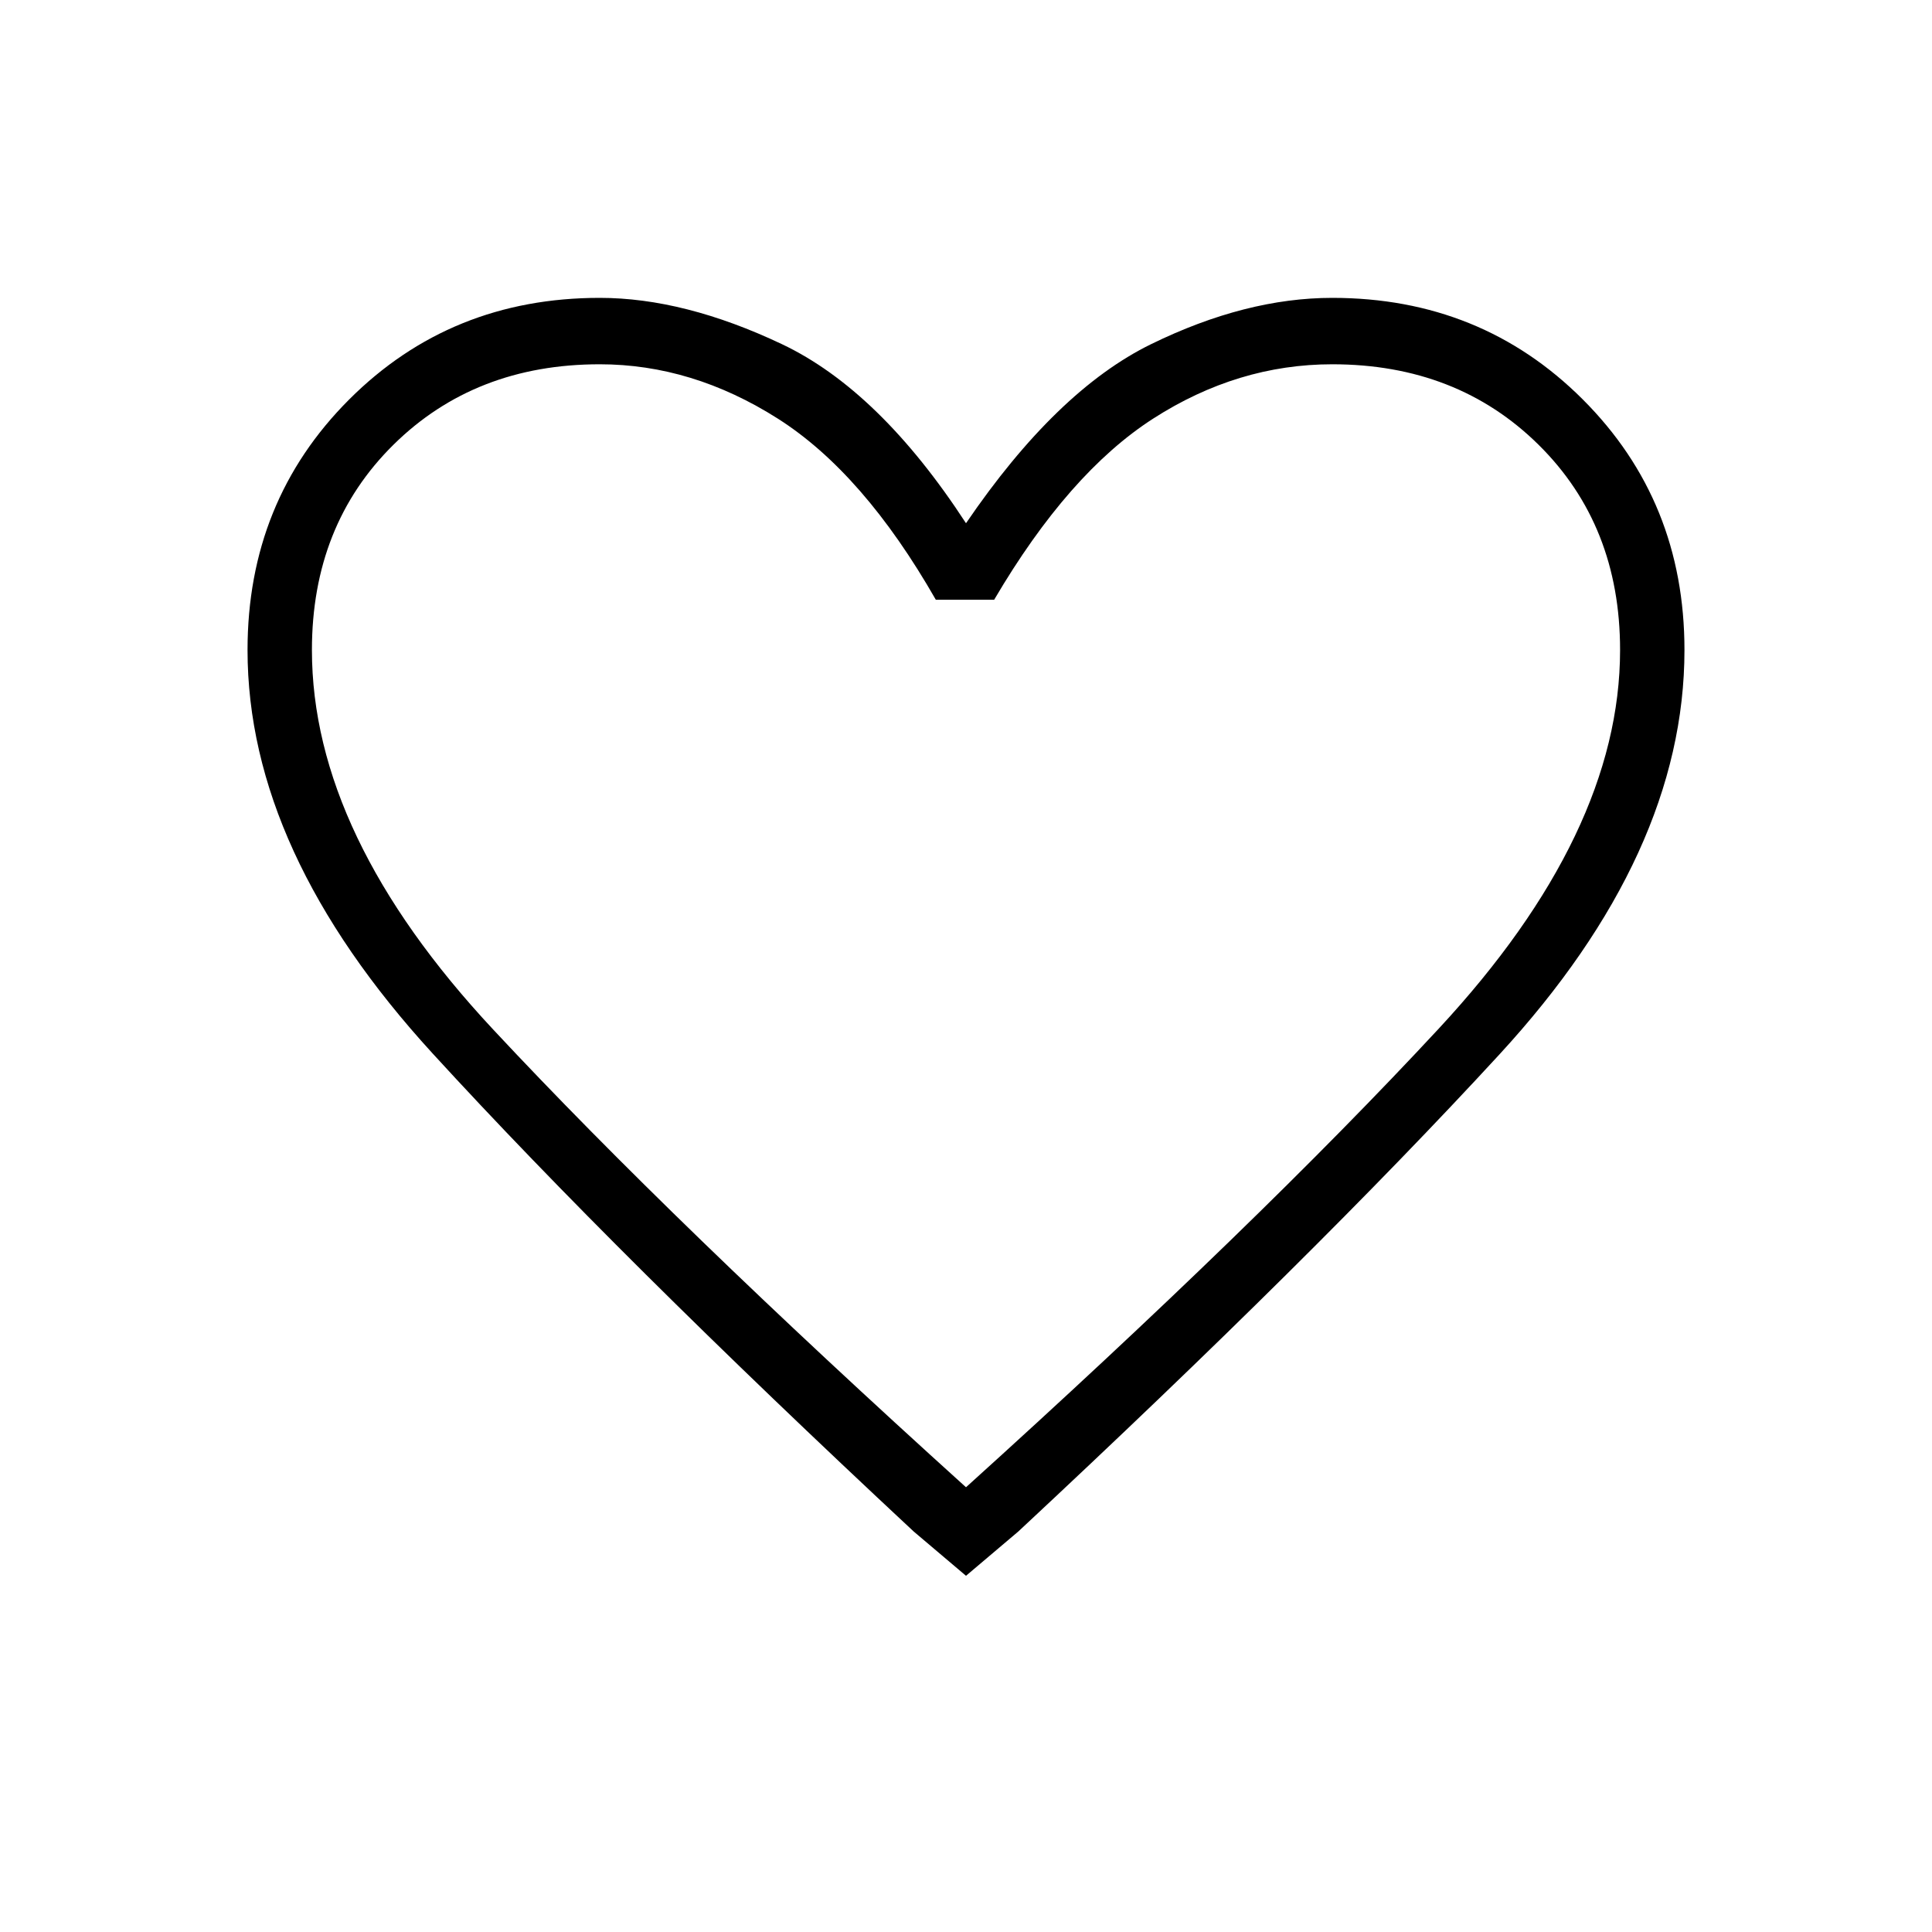<svg xmlns="http://www.w3.org/2000/svg" height="40" width="40"><path d="M20 32.625 18.917 31.708Q12.792 26 8.958 21.812Q5.125 17.625 5.125 13.458Q5.125 10.375 7.229 8.271Q9.333 6.167 12.417 6.167Q14.167 6.167 16.188 7.125Q18.208 8.083 20 10.833Q21.875 8.083 23.833 7.125Q25.792 6.167 27.583 6.167Q30.667 6.167 32.771 8.271Q34.875 10.375 34.875 13.458Q34.875 17.667 31.042 21.833Q27.208 26 21.083 31.708ZM20 19.167Q20 19.167 20 19.167Q20 19.167 20 19.167Q20 19.167 20 19.167Q20 19.167 20 19.167Q20 19.167 20 19.167Q20 19.167 20 19.167Q20 19.167 20 19.167Q20 19.167 20 19.167Q20 19.167 20 19.167Q20 19.167 20 19.167Q20 19.167 20 19.167Q20 19.167 20 19.167ZM20 30.792Q26.042 25.333 29.792 21.292Q33.542 17.25 33.542 13.458Q33.542 10.875 31.854 9.208Q30.167 7.542 27.583 7.542Q25.625 7.542 23.875 8.667Q22.125 9.792 20.583 12.417H19.375Q17.875 9.792 16.104 8.667Q14.333 7.542 12.417 7.542Q9.833 7.542 8.146 9.208Q6.458 10.875 6.458 13.458Q6.458 17.292 10.208 21.312Q13.958 25.333 20 30.792Z"/></svg>